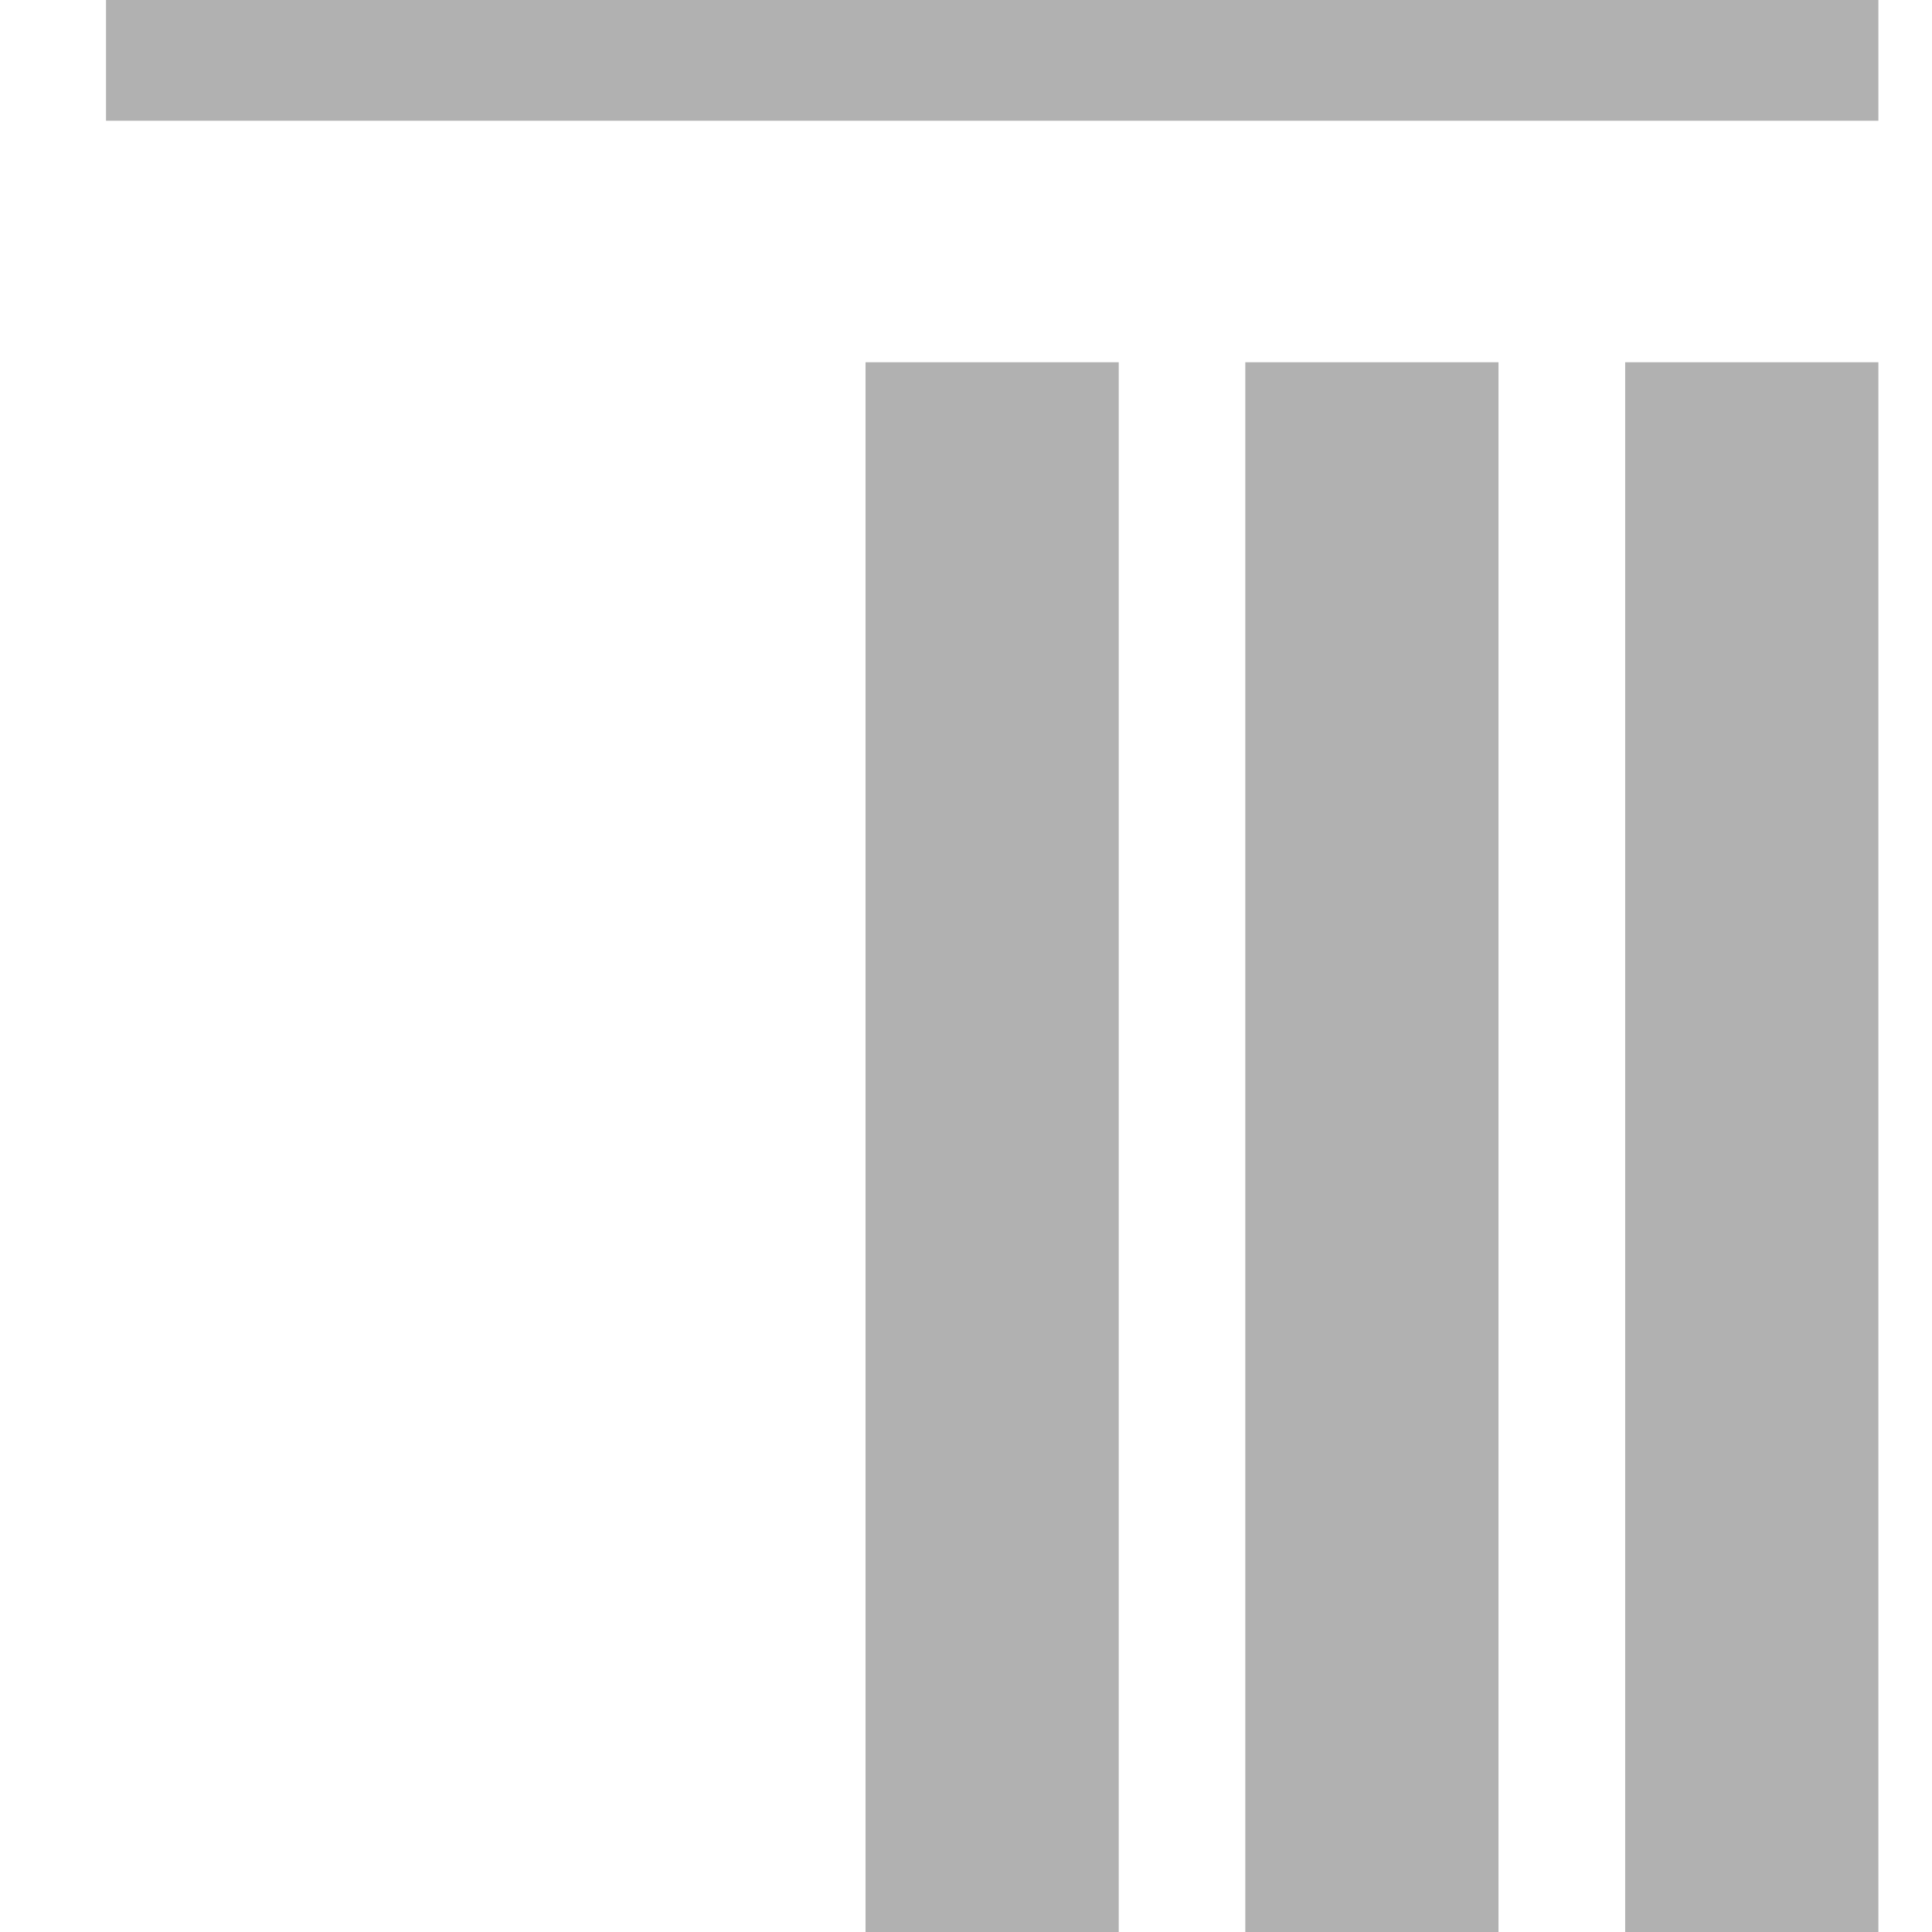 <svg width="16" height="16" viewBox="0 0 16 16" fill="none" xmlns="http://www.w3.org/2000/svg">
<rect x="0.878" width="14.678" height="1" fill="#B1B1B1"/>
<rect x="7.168" y="3" width="2.097" height="13" fill="#B1B1B1"/>
<rect x="10.313" y="3" width="2.097" height="13" fill="#B1B1B1"/>
<rect x="13.459" y="3" width="2.097" height="13" fill="#B1B1B1"/>
</svg>

